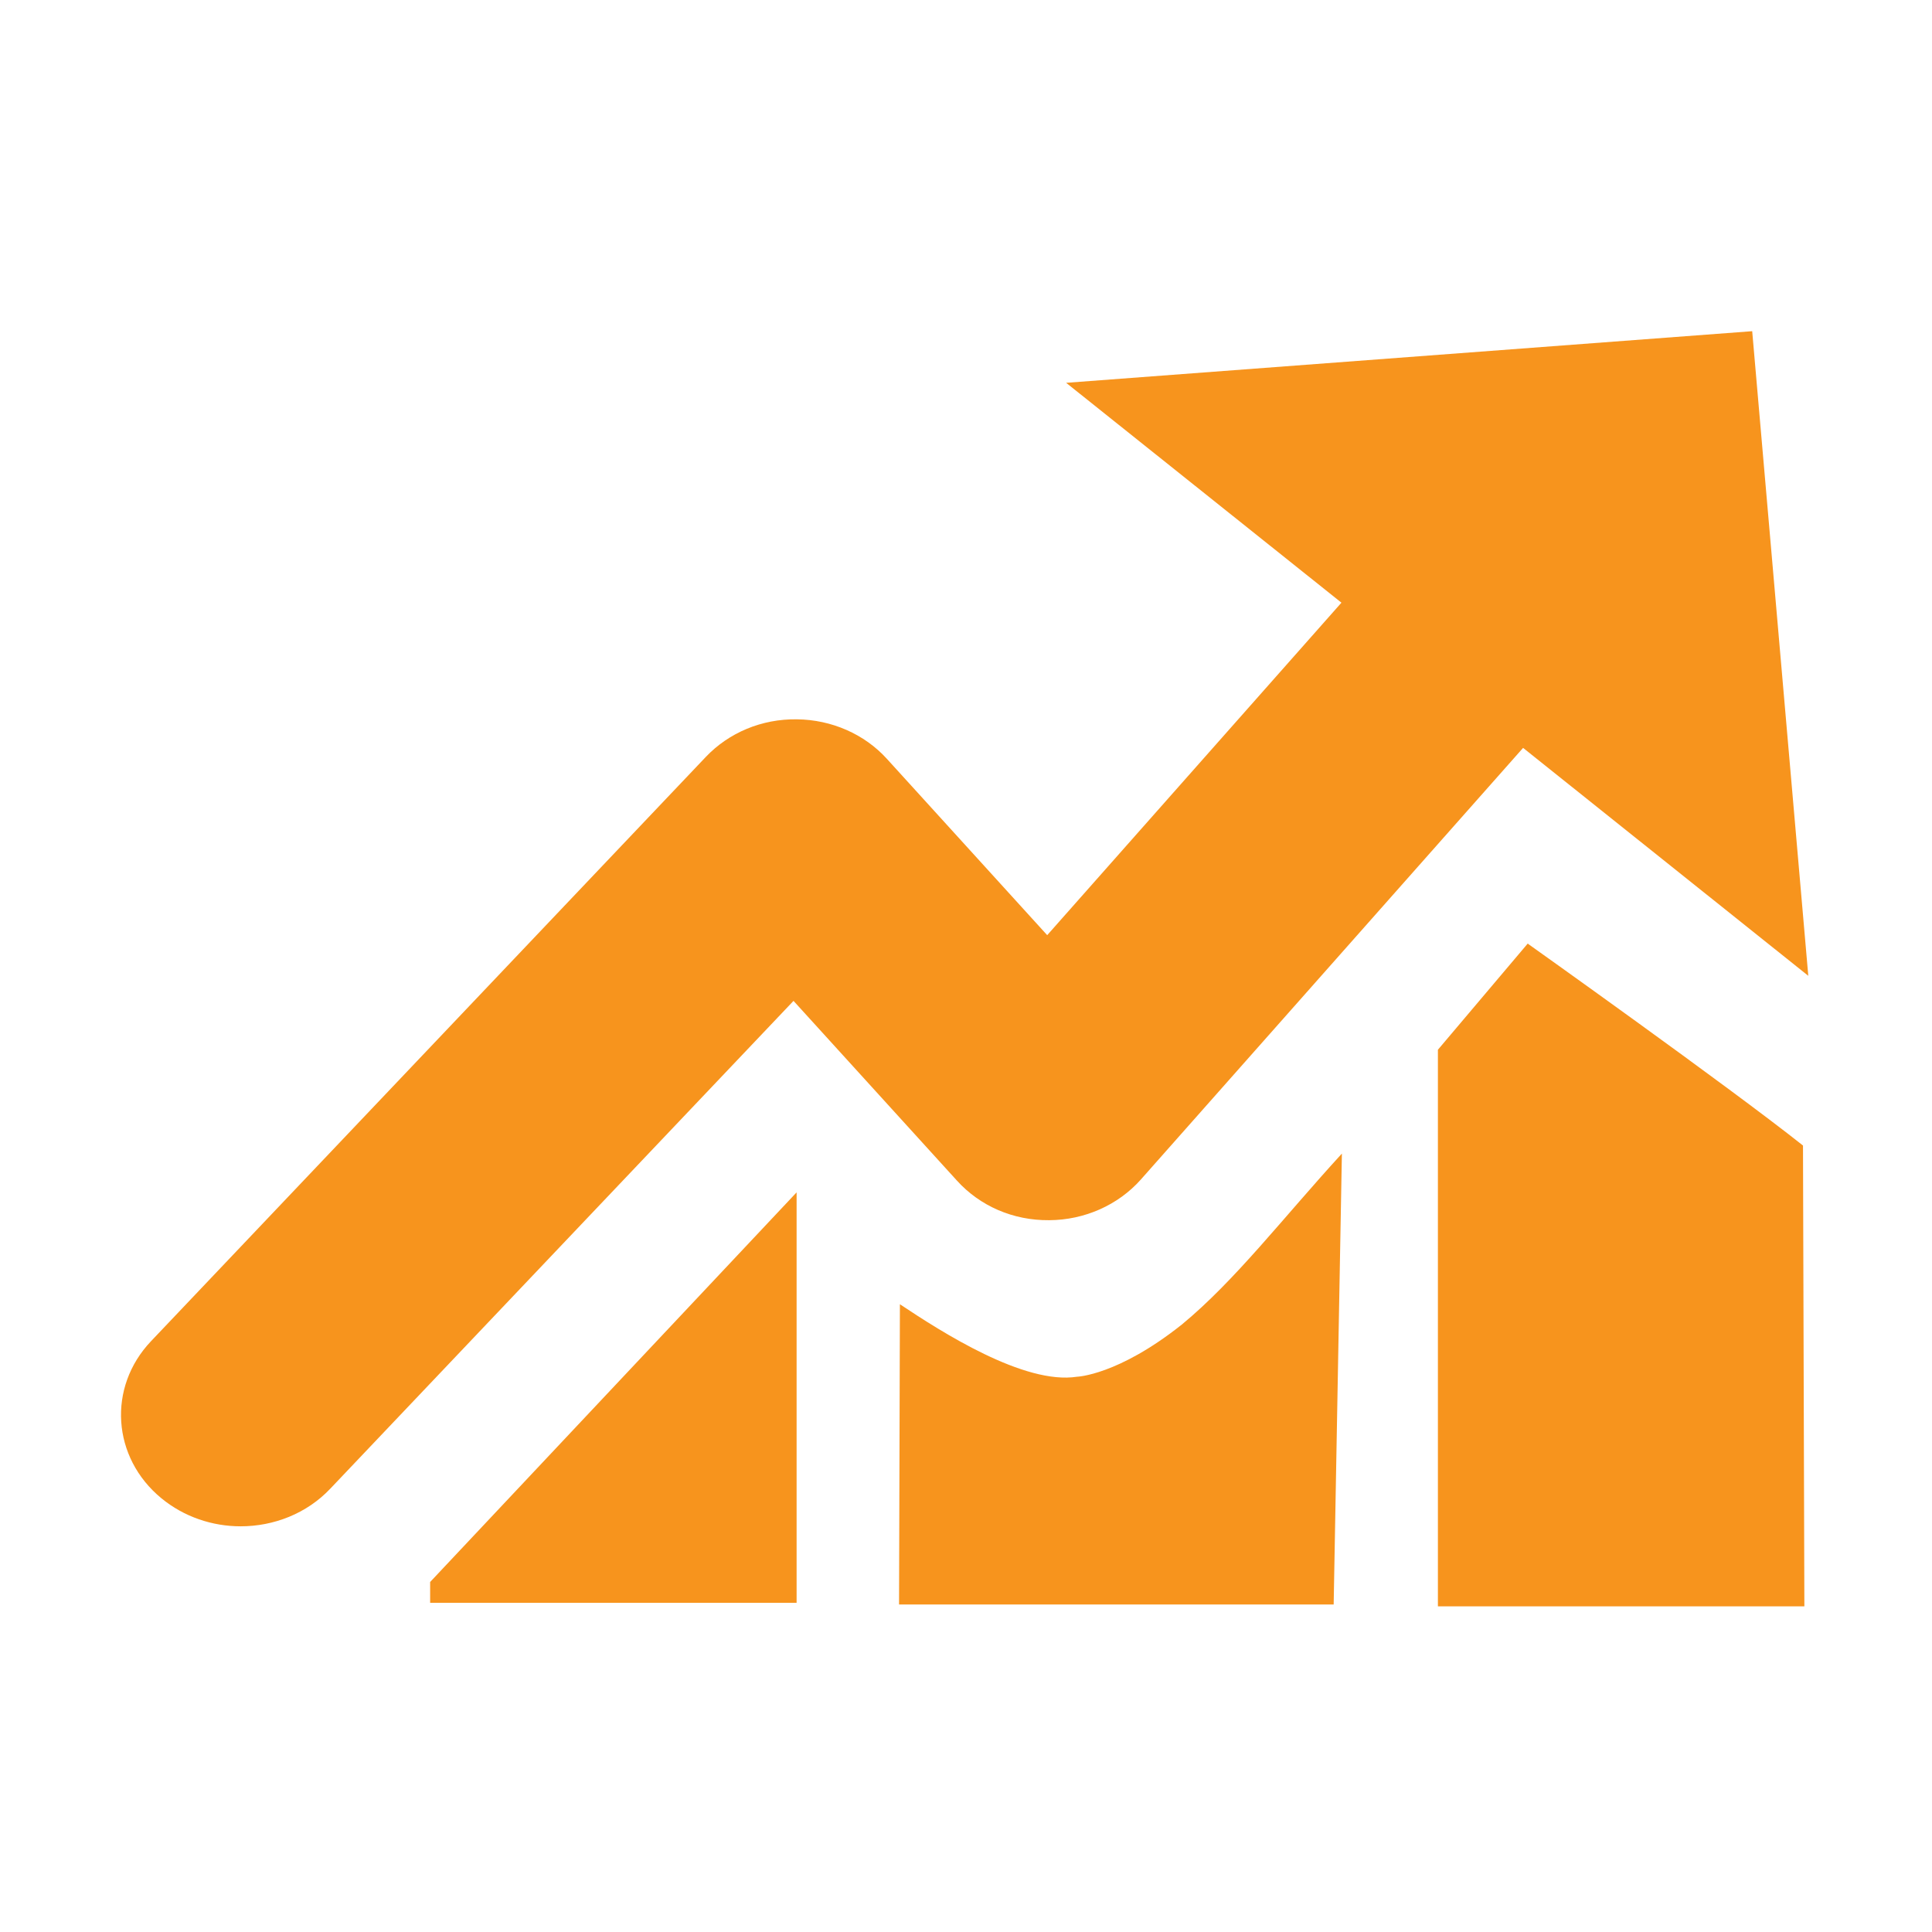 <?xml version="1.0" standalone="no"?><!DOCTYPE svg PUBLIC "-//W3C//DTD SVG 1.1//EN" "http://www.w3.org/Graphics/SVG/1.1/DTD/svg11.dtd"><svg t="1482221671383" class="icon" style="" viewBox="0 0 1024 1024" version="1.1" xmlns="http://www.w3.org/2000/svg" p-id="1004" xmlns:xlink="http://www.w3.org/1999/xlink" width="200" height="200"><defs><style type="text/css"></style></defs><path d="M127.553 808.977c-14.946 0-29.949-4.95-41.994-14.848-26.221-21.533-28.738-58.797-5.54-83.244L374.131 401.149c12.197-12.814 29.618-20.186 48.25-19.895 18.41 0.192 35.831 7.864 47.698 20.955l84.962 93.446 155.952-176.222L565.078 202.901l363.622-27.362 29.728 341.662L807.273 396.393 604.652 625.193c-11.976 13.475-29.768 21.451-48.563 21.532-19.197 0.193-36.729-7.561-48.871-20.955l-86.639-95.287L175.099 788.985C162.572 802.268 145.055 808.977 127.553 808.977L127.553 808.977 127.553 808.977zM809.708 500.124l-47.589 56.265 0 294.994 194.234 0-0.729-244.229C915.638 575.419 809.708 500.124 809.708 500.124L809.708 500.124 809.708 500.124zM626.363 702.059c-33.921 26.976-55.524 27.637-55.524 27.637-27.953 4.372-71.609-23.569-93.87-38.419l-0.455 159.145 230.357 0 4.36-239.004C679.961 645.572 654.744 678.655 626.363 702.059L626.363 702.059 626.363 702.059zM422.216 849.542l0-217.555L227.983 838.486l0 11.056L422.216 849.542 422.216 849.542zM422.216 849.542" p-id="1005" fill="#f7941d"></path></svg>